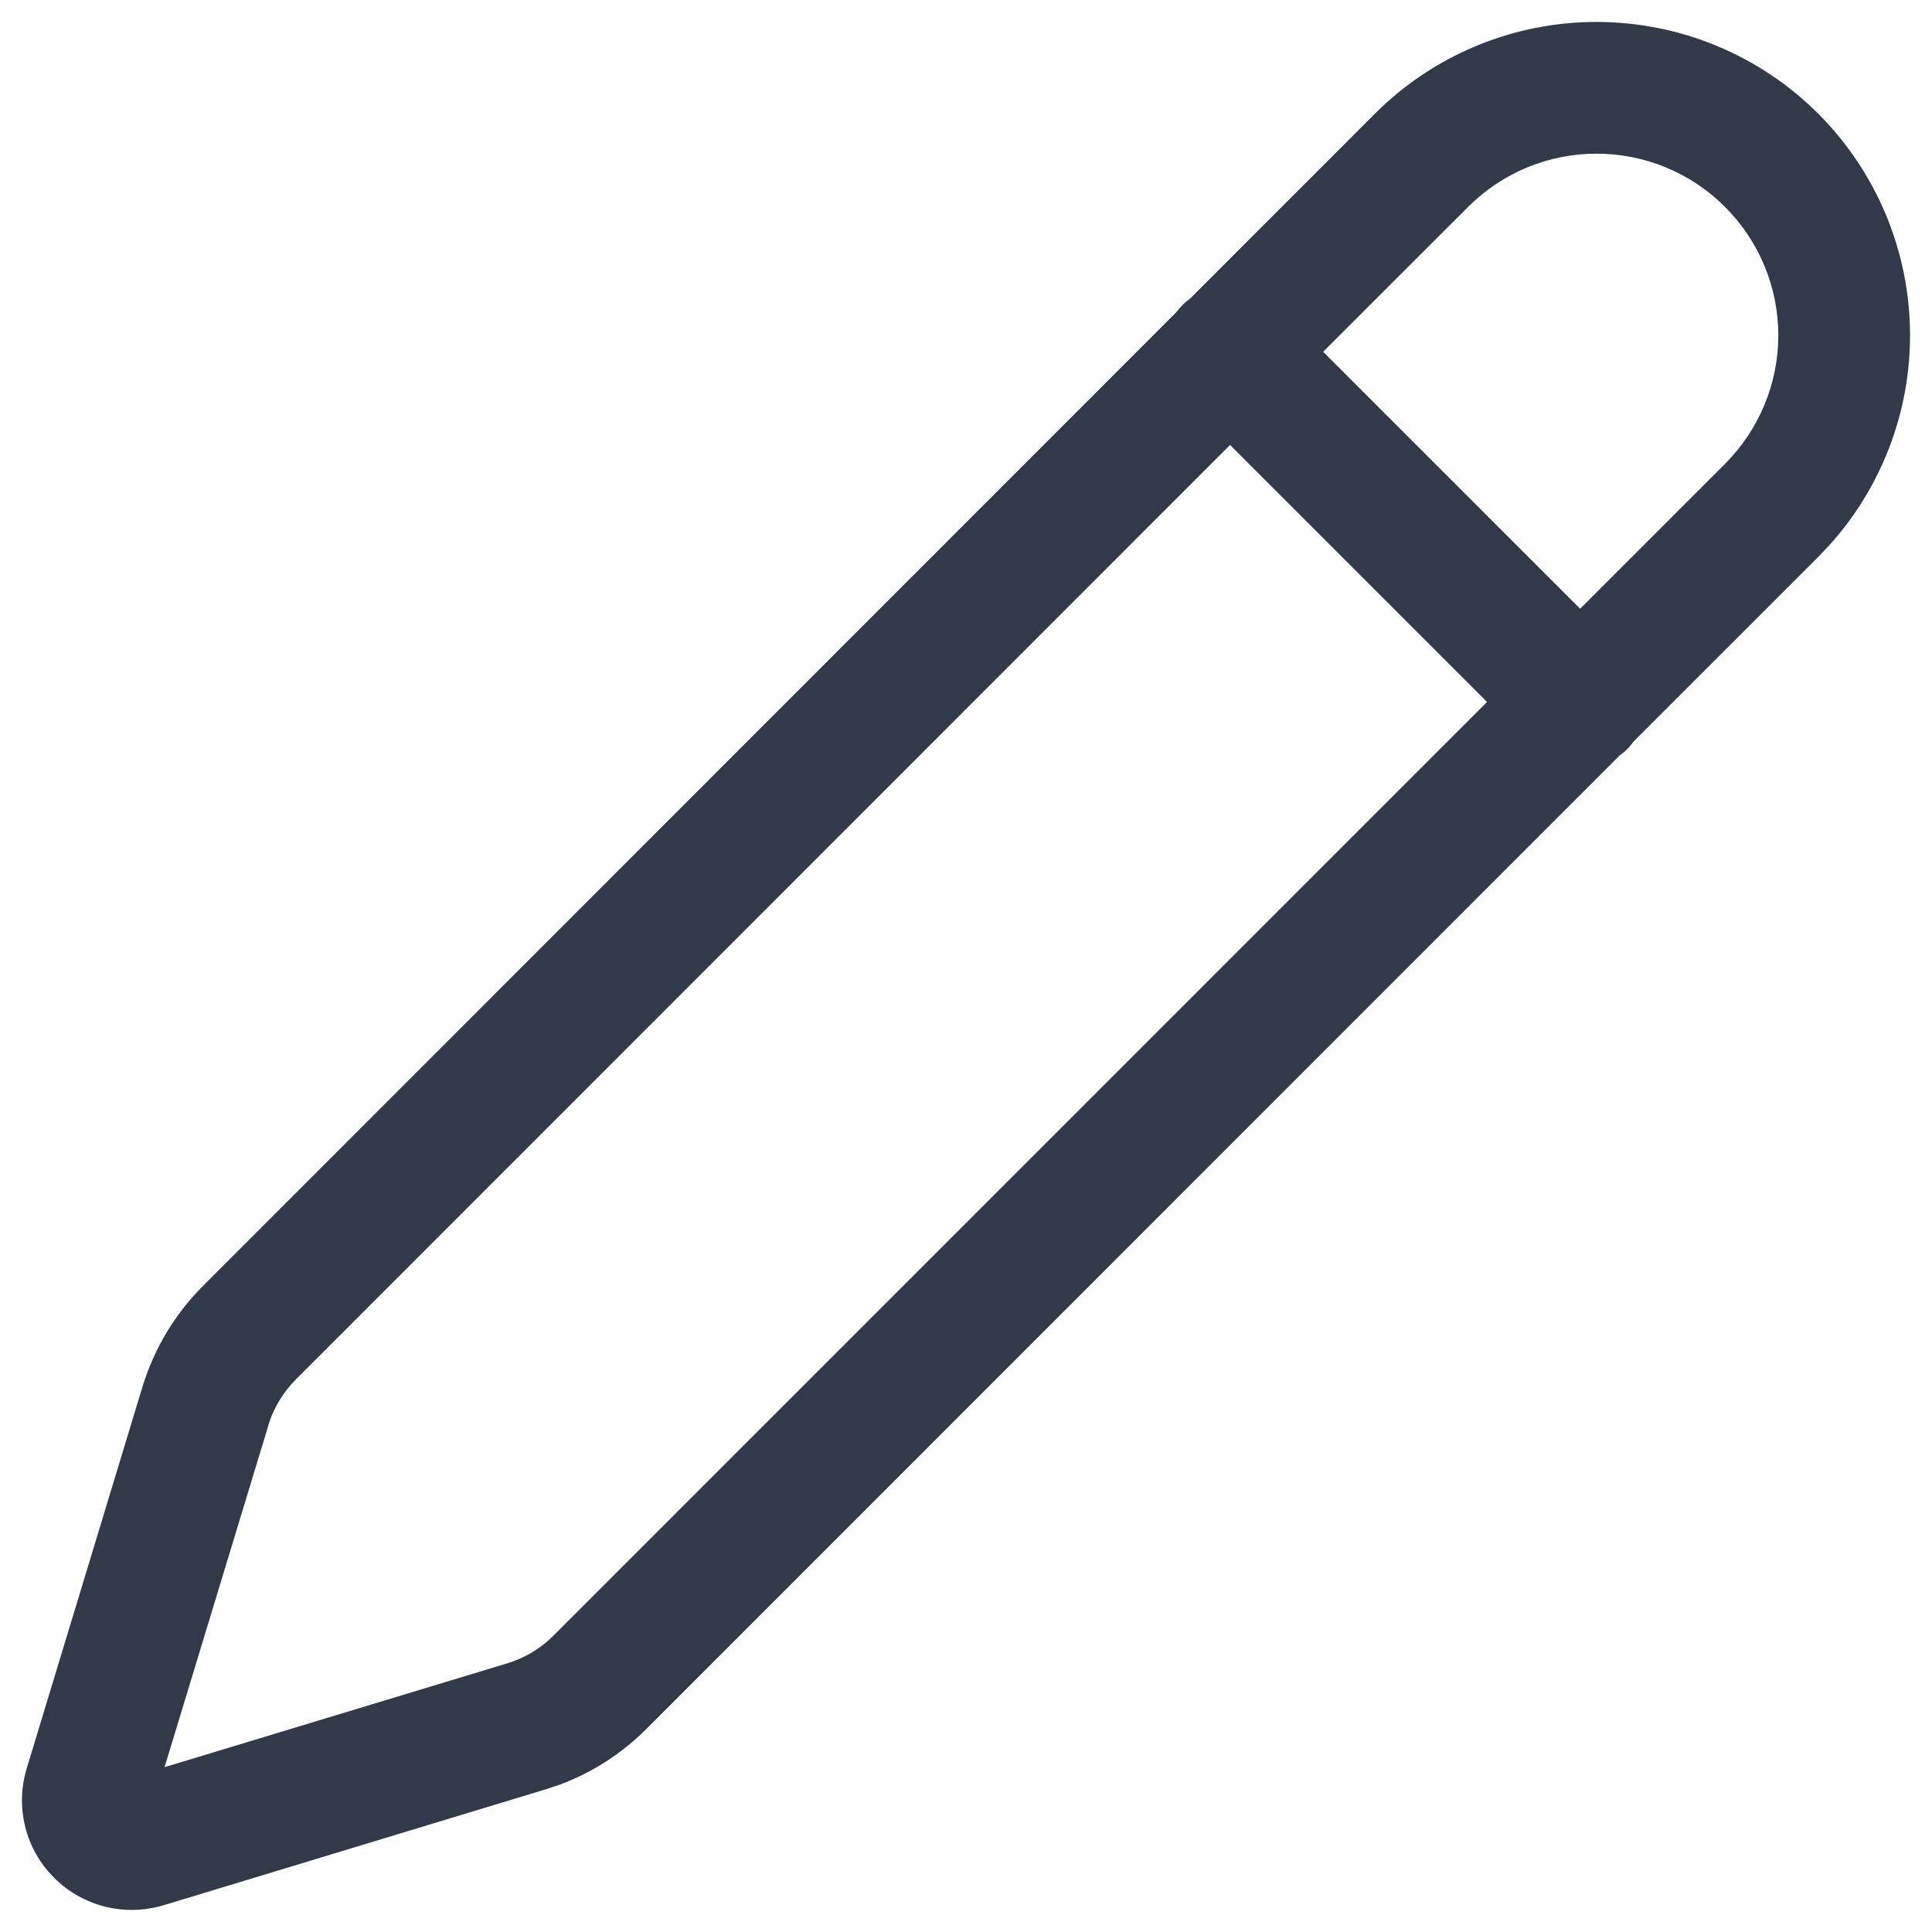 <svg width="22" height="22" viewBox="0 0 22 22" fill="none" xmlns="http://www.w3.org/2000/svg">
<path d="M20.25 3.819C20.25 3.27 20.031 2.744 19.643 2.356C19.256 1.968 18.73 1.75 18.181 1.75C17.633 1.749 17.107 1.967 16.719 2.355L15.067 4.006L17.993 6.932L19.643 5.282C20.031 4.894 20.25 4.367 20.25 3.819ZM3.372 15.705C3.227 15.849 3.119 16.026 3.058 16.221L3.059 16.222L1.874 20.123L5.778 18.94C5.974 18.88 6.153 18.774 6.298 18.629L16.933 7.993L14.007 5.067L3.372 15.705ZM21.75 3.819C21.75 4.706 21.419 5.56 20.826 6.214L20.704 6.342L18.603 8.442C18.581 8.472 18.558 8.502 18.53 8.53C18.502 8.558 18.471 8.582 18.44 8.605L7.356 19.692C7.077 19.97 6.743 20.185 6.375 20.322L6.215 20.375L1.861 21.696H1.859C1.643 21.761 1.414 21.766 1.195 21.711C0.976 21.656 0.777 21.543 0.617 21.383C0.457 21.224 0.343 21.025 0.288 20.806C0.233 20.587 0.238 20.357 0.303 20.141L0.304 20.138L1.624 15.786L1.625 15.784C1.757 15.353 1.993 14.961 2.312 14.643L13.395 3.555C13.418 3.525 13.443 3.496 13.47 3.469C13.496 3.443 13.525 3.419 13.555 3.397L15.657 1.294C16.326 0.625 17.235 0.249 18.181 0.25C19.128 0.25 20.036 0.626 20.705 1.295C21.374 1.965 21.75 2.872 21.75 3.819Z" fill="#323949"/>
</svg>
